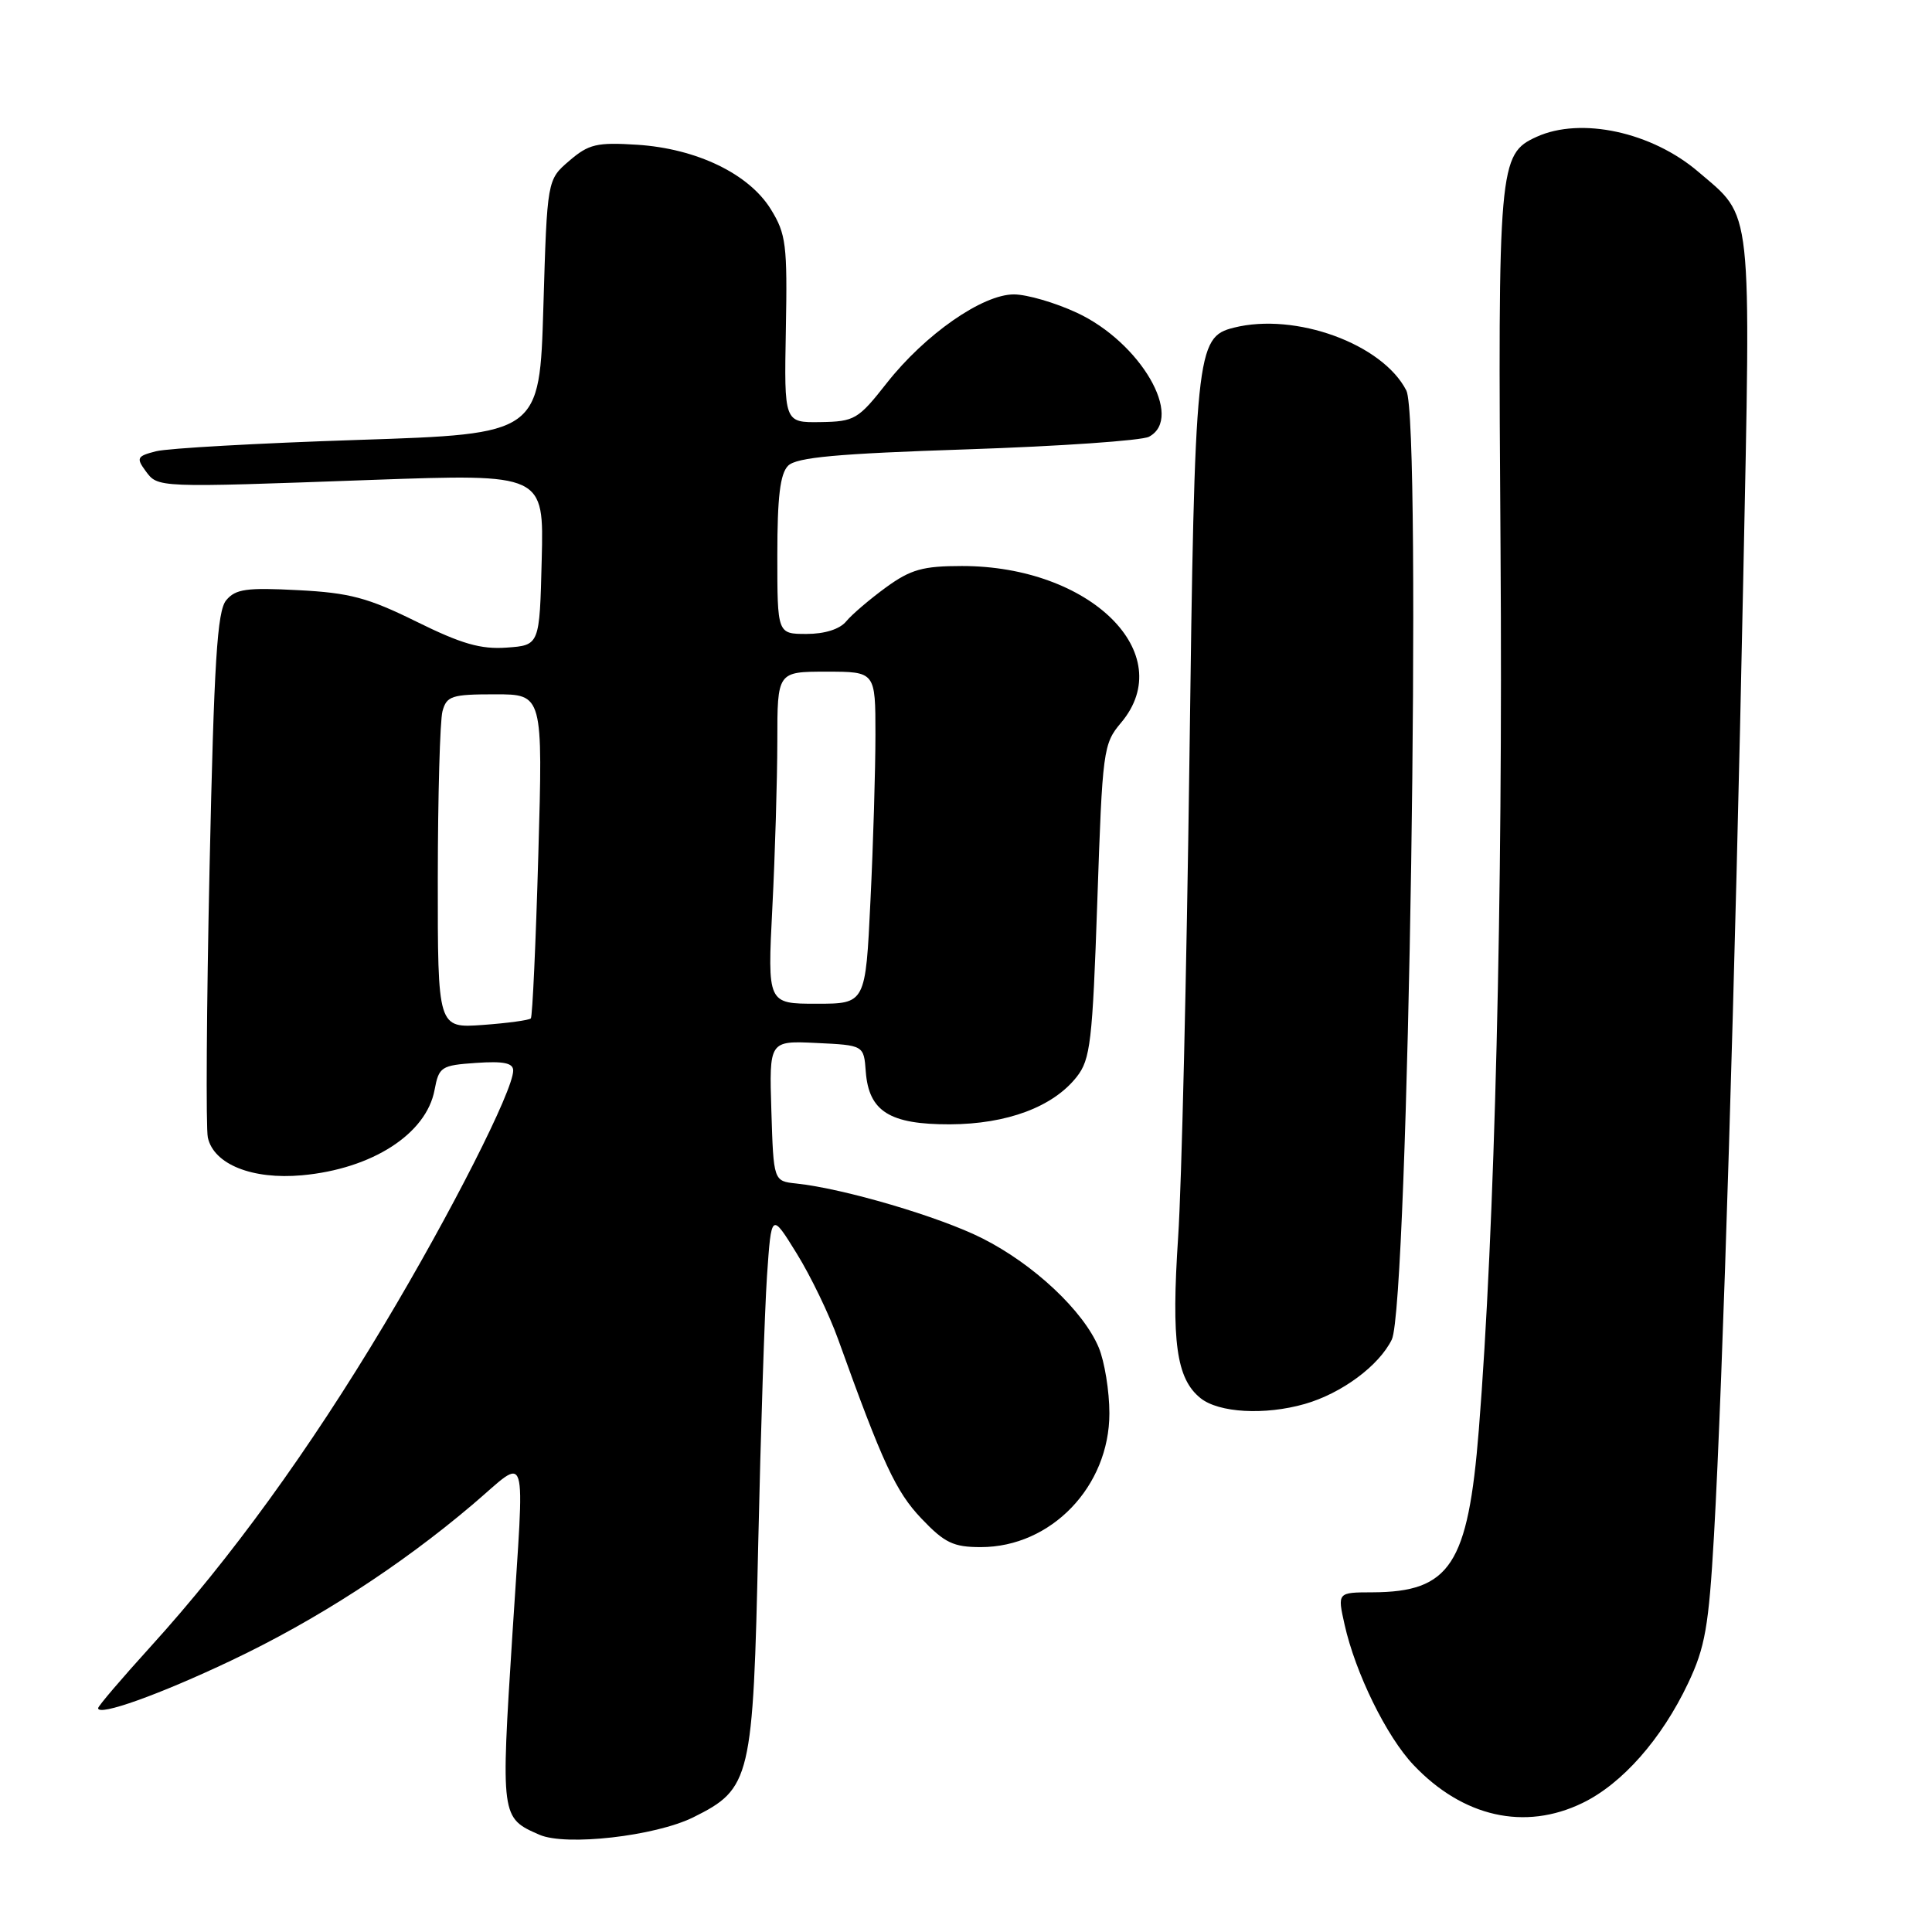 <?xml version="1.0" encoding="UTF-8" standalone="no"?>
<!DOCTYPE svg PUBLIC "-//W3C//DTD SVG 1.1//EN" "http://www.w3.org/Graphics/SVG/1.1/DTD/svg11.dtd" >
<svg xmlns="http://www.w3.org/2000/svg" xmlns:xlink="http://www.w3.org/1999/xlink" version="1.1" viewBox="0 0 256 256">
 <g >
 <path fill="currentColor"
d=" M 91.87 240.80 C 99.50 237.01 99.79 235.79 100.47 204.50 C 100.80 189.65 101.32 173.71 101.63 169.08 C 102.21 160.66 102.21 160.66 105.56 166.08 C 107.41 169.06 109.89 174.20 111.07 177.50 C 116.96 193.89 118.70 197.65 122.09 201.21 C 125.16 204.44 126.32 205.00 129.96 205.00 C 139.28 205.00 147.00 196.97 147.00 187.27 C 147.00 184.34 146.36 180.41 145.59 178.56 C 143.56 173.70 136.98 167.52 130.17 164.09 C 124.52 161.23 111.79 157.48 105.50 156.82 C 102.50 156.50 102.50 156.50 102.21 147.20 C 101.92 137.90 101.92 137.90 108.19 138.20 C 114.46 138.50 114.46 138.50 114.72 142.00 C 115.12 147.27 117.89 149.00 125.86 148.98 C 133.44 148.95 139.54 146.67 142.67 142.69 C 144.49 140.38 144.76 138.04 145.40 119.40 C 146.08 99.36 146.18 98.57 148.55 95.76 C 156.25 86.61 144.46 75.00 127.47 75.00 C 122.28 75.00 120.68 75.45 117.40 77.83 C 115.26 79.39 112.88 81.42 112.13 82.33 C 111.28 83.37 109.28 84.00 106.88 84.00 C 103.00 84.00 103.00 84.00 103.00 73.57 C 103.00 65.85 103.37 62.77 104.43 61.71 C 105.54 60.60 110.90 60.11 128.18 59.54 C 140.46 59.13 151.29 58.38 152.25 57.87 C 156.94 55.36 151.12 45.36 142.69 41.44 C 139.84 40.11 136.09 39.02 134.36 39.01 C 130.19 39.00 122.58 44.30 117.50 50.76 C 113.71 55.58 113.25 55.86 108.70 55.93 C 103.90 56.00 103.90 56.00 104.13 43.66 C 104.34 32.43 104.16 31.00 102.14 27.73 C 99.24 23.03 92.31 19.69 84.43 19.18 C 79.08 18.84 78.01 19.09 75.43 21.31 C 72.50 23.82 72.50 23.82 72.00 40.66 C 71.50 57.50 71.50 57.50 47.50 58.29 C 34.30 58.72 22.24 59.40 20.70 59.79 C 18.16 60.43 18.03 60.68 19.28 62.39 C 20.95 64.64 20.54 64.63 49.28 63.59 C 72.07 62.78 72.07 62.78 71.78 74.14 C 71.50 85.50 71.50 85.50 67.14 85.81 C 63.71 86.06 61.15 85.32 55.18 82.37 C 48.76 79.20 46.33 78.55 39.51 78.20 C 32.68 77.84 31.21 78.04 29.97 79.54 C 28.78 80.97 28.36 87.63 27.77 114.90 C 27.37 133.38 27.27 149.50 27.54 150.73 C 28.32 154.28 33.43 156.33 40.02 155.73 C 49.29 154.89 56.49 150.26 57.58 144.43 C 58.16 141.35 58.45 141.16 63.10 140.84 C 66.72 140.59 68.00 140.85 68.00 141.85 C 68.00 144.50 59.77 160.72 50.92 175.50 C 40.97 192.14 30.53 206.54 19.98 218.16 C 16.14 222.39 13.00 226.07 13.00 226.34 C 13.00 227.45 21.09 224.56 30.59 220.05 C 41.85 214.72 53.02 207.51 62.61 199.37 C 70.14 192.99 69.52 191.00 67.90 216.50 C 66.35 240.81 66.36 240.88 71.47 243.11 C 74.97 244.65 86.82 243.30 91.87 240.80 Z  M 209.68 238.91 C 214.94 236.37 220.18 230.43 223.68 223.04 C 225.94 218.28 226.42 215.53 227.11 203.50 C 228.28 182.99 229.94 128.90 230.98 77.11 C 232.01 26.43 232.29 28.97 225.03 22.76 C 218.87 17.49 209.48 15.46 203.61 18.13 C 198.59 20.42 198.47 21.79 198.83 73.00 C 199.15 119.08 198.07 162.85 195.95 189.48 C 194.52 207.34 192.16 210.95 181.86 210.99 C 177.21 211.00 177.21 211.00 178.16 215.25 C 179.59 221.67 183.72 230.10 187.30 233.87 C 193.84 240.77 202.03 242.62 209.68 238.91 Z  M 172.90 186.03 C 177.78 184.63 182.72 180.97 184.42 177.50 C 186.63 172.99 188.42 55.81 186.35 51.75 C 183.20 45.57 171.65 41.36 163.48 43.42 C 158.49 44.67 158.31 46.46 157.60 101.00 C 157.23 128.78 156.57 157.09 156.11 163.92 C 155.19 177.77 155.87 182.67 159.06 185.25 C 161.48 187.21 167.60 187.55 172.90 186.03 Z  M 58.01 116.37 C 58.02 105.44 58.30 95.49 58.63 94.25 C 59.18 92.22 59.84 92.00 65.59 92.00 C 71.94 92.00 71.94 92.00 71.33 113.25 C 71.00 124.94 70.55 134.70 70.34 134.94 C 70.13 135.18 67.27 135.57 63.98 135.81 C 58.00 136.24 58.00 136.24 58.01 116.37 Z  M 102.34 120.25 C 102.70 113.24 102.99 103.34 103.00 98.25 C 103.00 89.00 103.00 89.00 109.50 89.00 C 116.00 89.00 116.00 89.00 116.00 97.34 C 116.00 101.93 115.71 111.83 115.34 119.34 C 114.69 133.00 114.69 133.00 108.19 133.00 C 101.69 133.00 101.69 133.00 102.34 120.25 Z "/>
</g>
</svg>